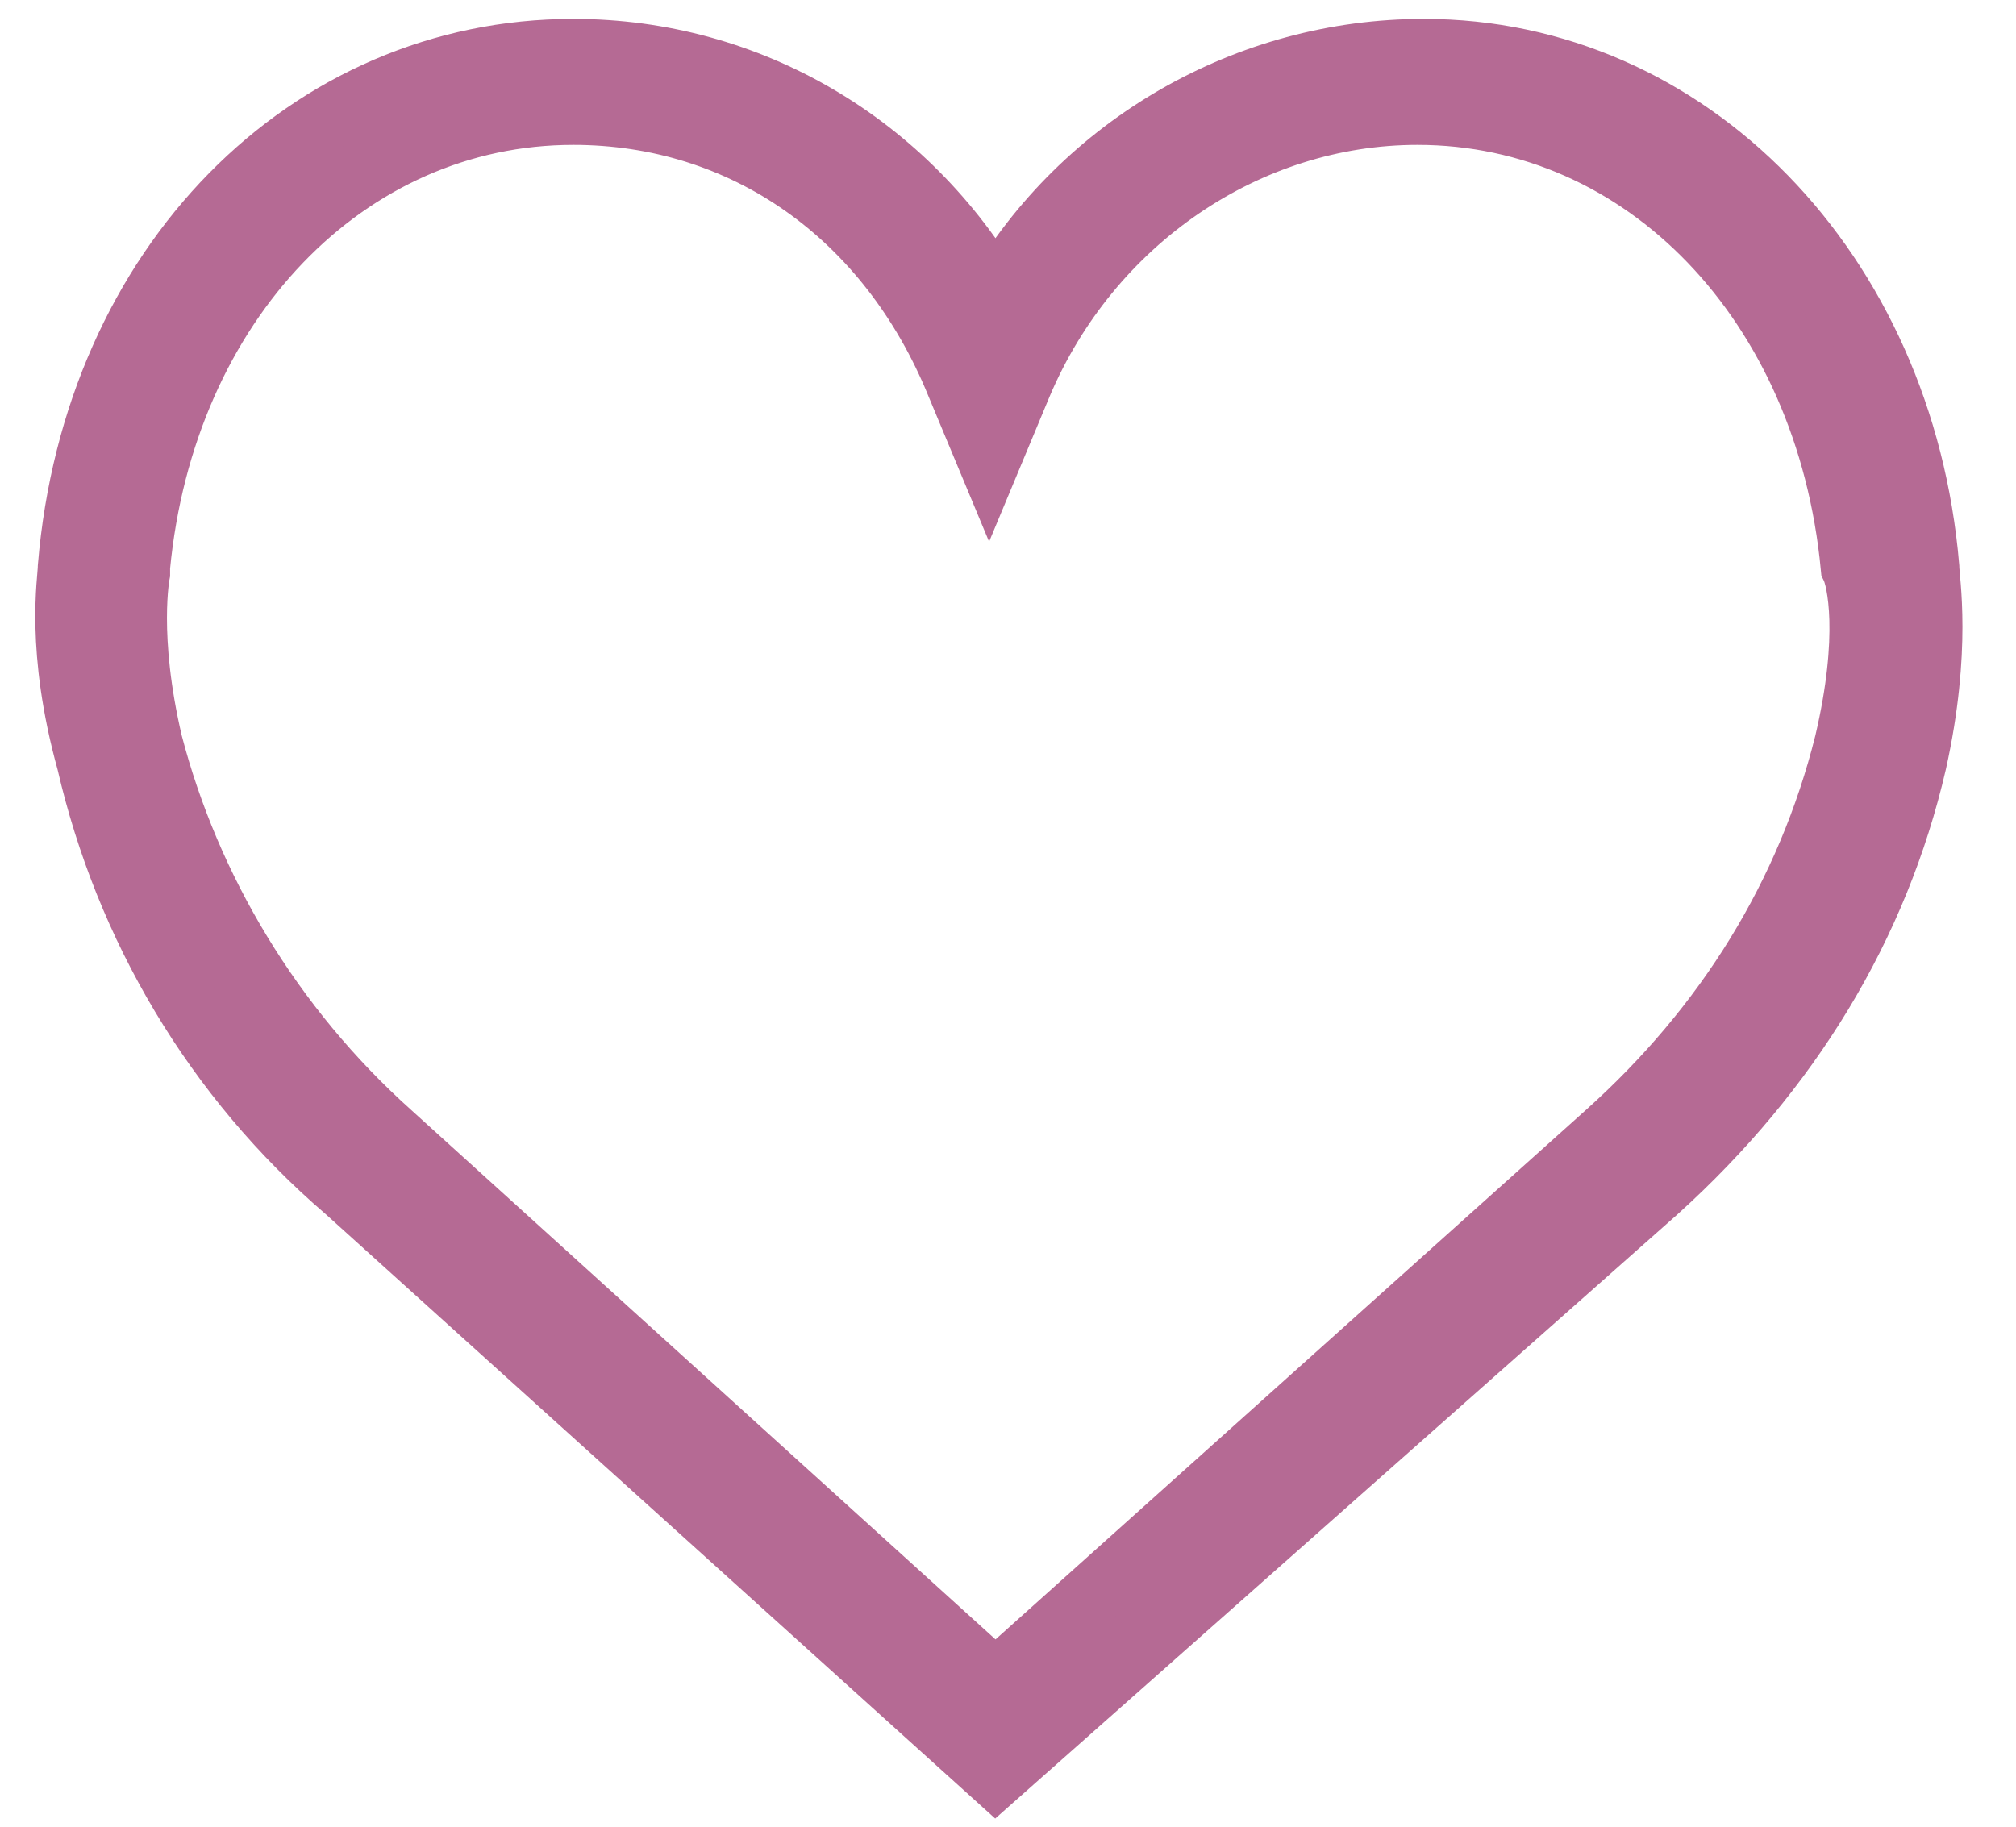 <?xml version="1.0" encoding="utf-8"?>
<!-- Generator: Adobe Illustrator 19.2.0, SVG Export Plug-In . SVG Version: 6.00 Build 0)  -->
<svg version="1.1" id="Forma_1_1_" xmlns="http://www.w3.org/2000/svg" xmlns:xlink="http://www.w3.org/1999/xlink" x="0px" y="0px"
	 viewBox="0 0 32 29" enable-background="new 0 0 32 29" xml:space="preserve">
<g id="Forma_1">
	<g>
		<path fill-rule="evenodd" clip-rule="evenodd" fill="#B56A94" d="M30.6,9c-0.4-4.7-3.8-8.2-8-8.2c-2.8,0-5.4,1.5-6.8,3.9
			c-1.4-2.4-3.9-3.9-6.7-3.9c-4.2,0-7.6,3.4-8,8.2c0,0.2-0.2,1.3,0.3,3.1c0.6,2.6,2,5,4.1,6.8l10.3,9.3l10.5-9.3
			c2.1-1.9,3.5-4.2,4.1-6.8C30.8,10.3,30.6,9.2,30.6,9z M29.3,11.8c-0.6,2.4-1.9,4.5-3.8,6.2l-9.7,8.7l-9.6-8.7
			c-1.9-1.7-3.2-3.9-3.8-6.2c-0.4-1.7-0.2-2.7-0.2-2.7l0-0.1c0.4-4.2,3.3-7.2,6.9-7.2c2.7,0,5,1.6,6.1,4.3l0.5,1.2l0.5-1.2
			c1.1-2.6,3.6-4.3,6.3-4.3c3.6,0,6.5,3,6.9,7.2C29.5,9.2,29.7,10.1,29.3,11.8z"/>
	</g>
	<g>
		<path fill="none" stroke="#B56A94" stroke-miterlimit="100" d="M30.6,9c-0.4-4.7-3.8-8.2-8-8.2c-2.8,0-5.4,1.5-6.8,3.9
			c-1.4-2.4-3.9-3.9-6.7-3.9c-4.2,0-7.6,3.4-8,8.2c0,0.2-0.2,1.3,0.3,3.1c0.6,2.6,2,5,4.1,6.8l10.3,9.3l10.5-9.3
			c2.1-1.9,3.5-4.2,4.1-6.8C30.8,10.3,30.6,9.2,30.6,9z M29.3,11.8c-0.6,2.4-1.9,4.5-3.8,6.2l-9.7,8.7l-9.6-8.7
			c-1.9-1.7-3.2-3.9-3.8-6.2c-0.4-1.7-0.2-2.7-0.2-2.7l0-0.1c0.4-4.2,3.3-7.2,6.9-7.2c2.7,0,5,1.6,6.1,4.3l0.5,1.2l0.5-1.2
			c1.1-2.6,3.6-4.3,6.3-4.3c3.6,0,6.5,3,6.9,7.2C29.5,9.2,29.7,10.1,29.3,11.8z"/>
	</g>
</g>
</svg>
